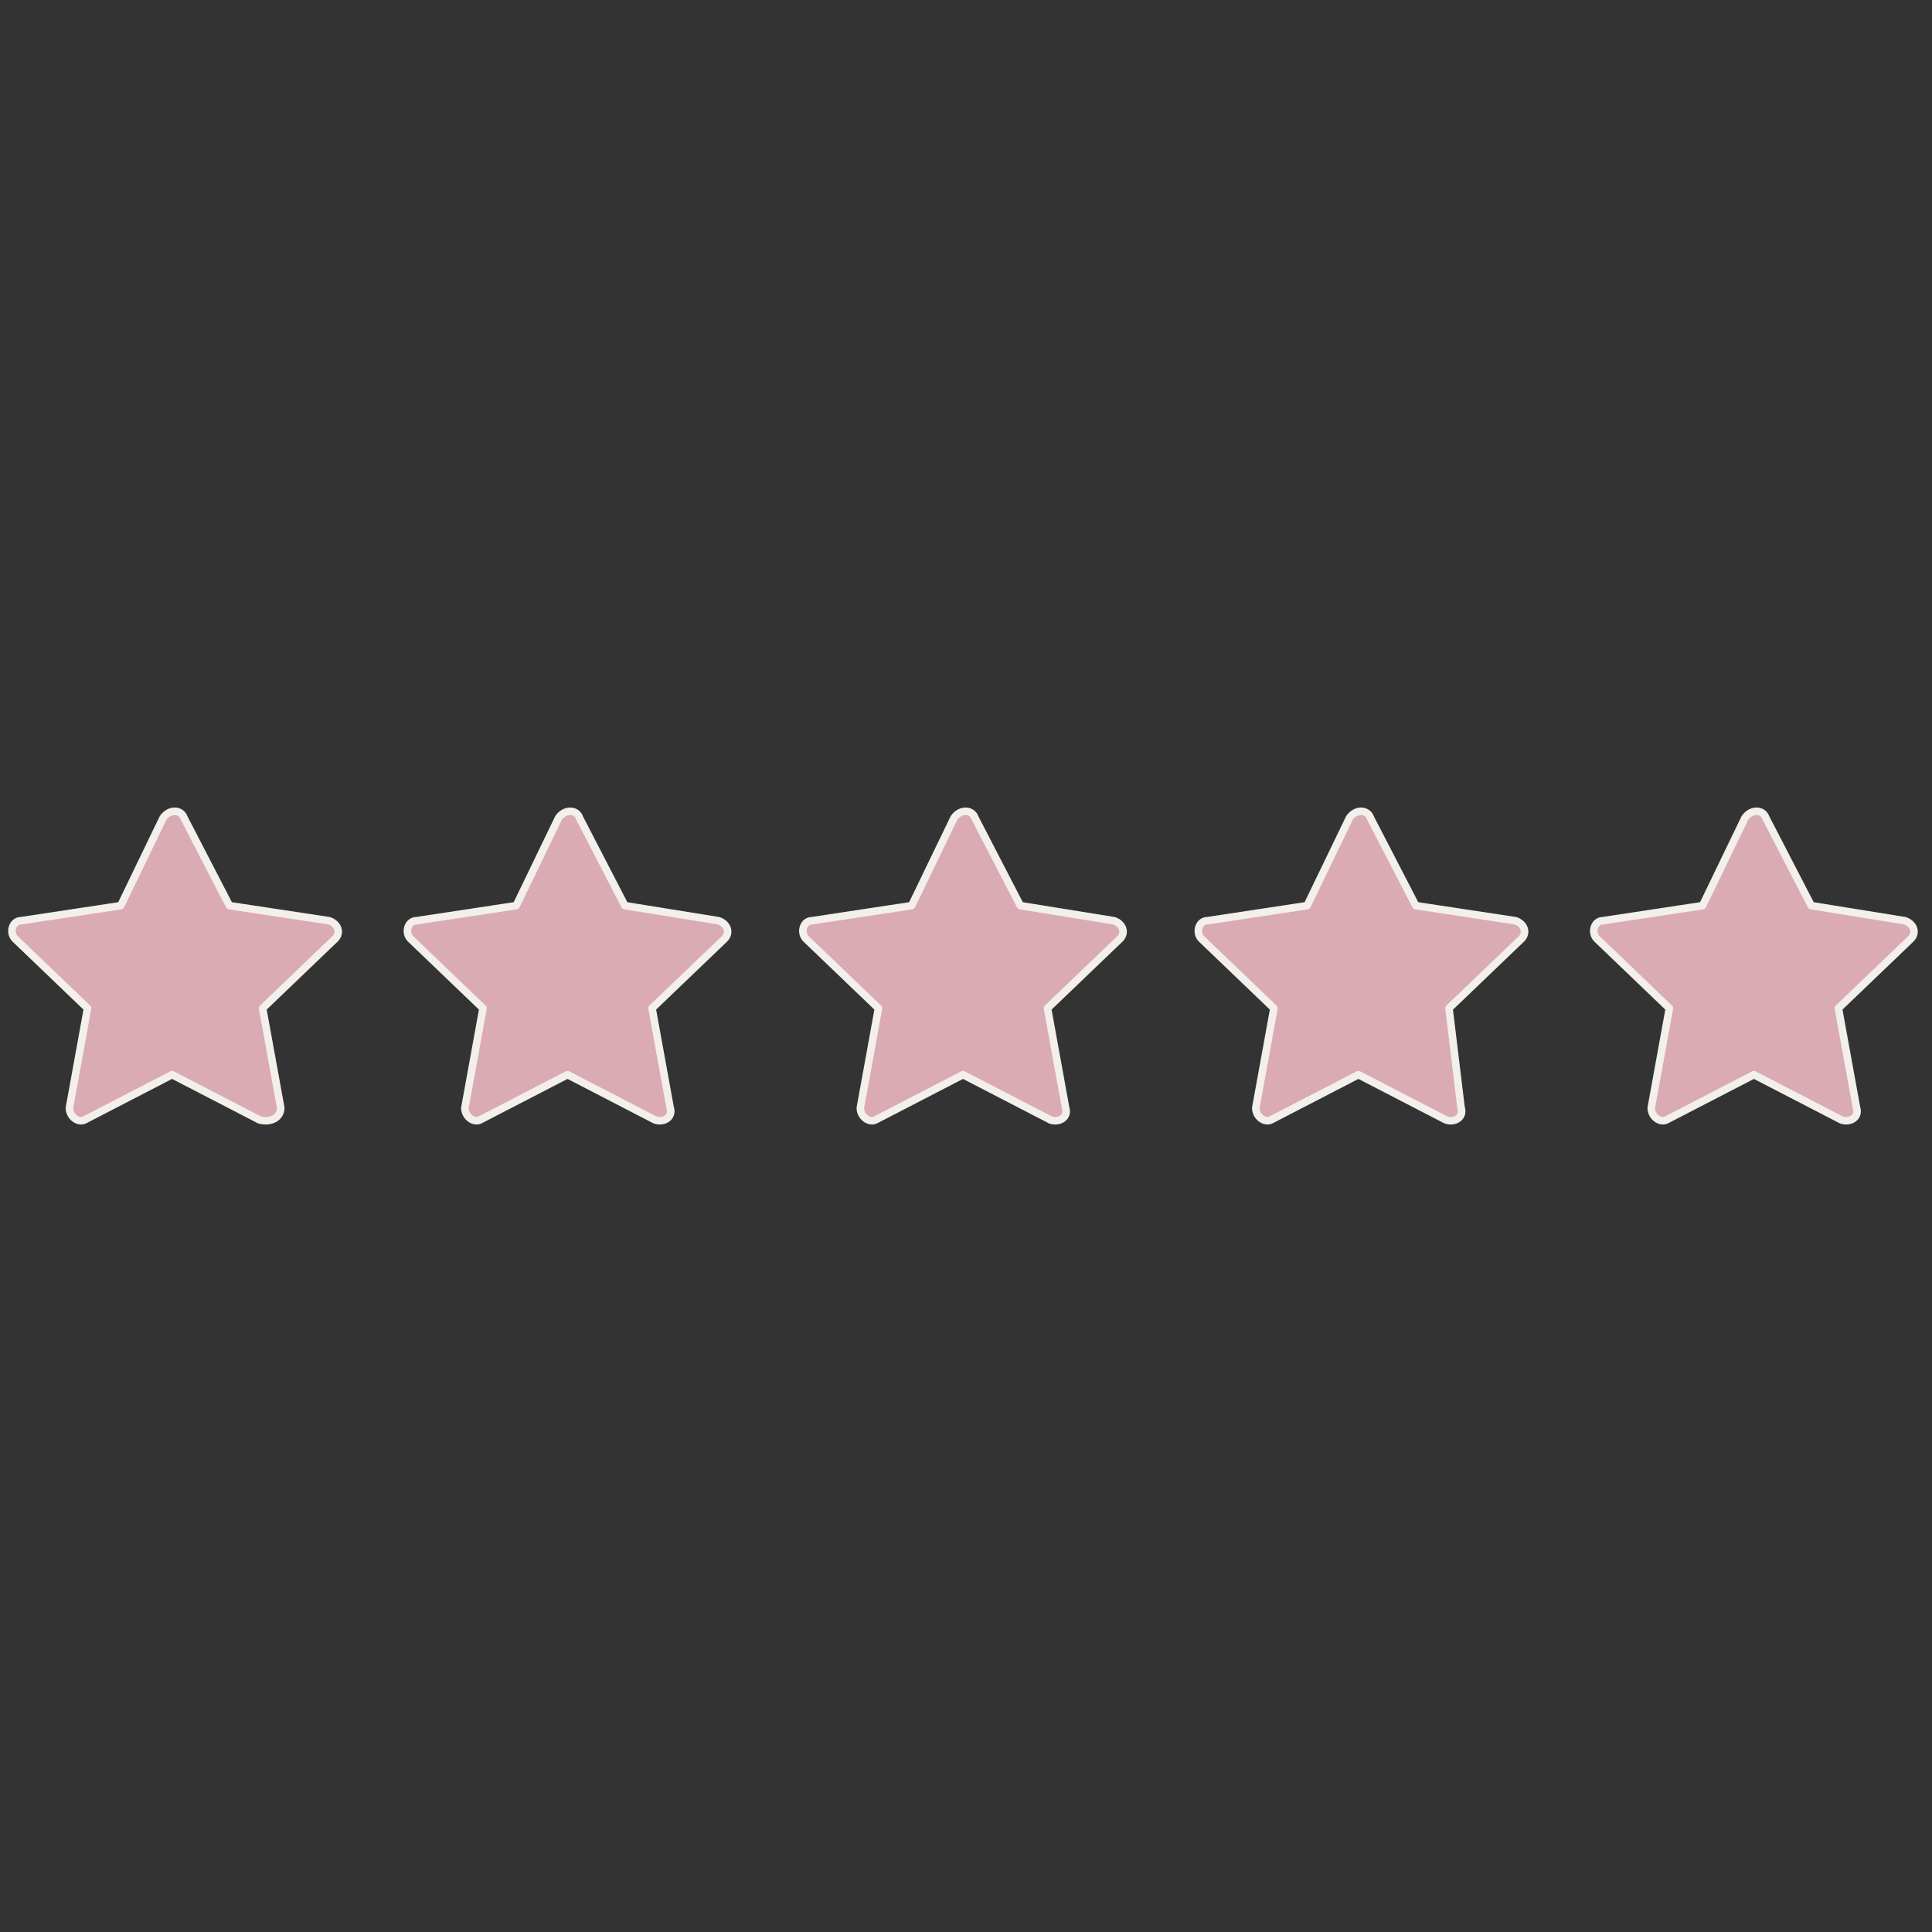<?xml version="1.0" encoding="utf-8"?>
<!-- Generator: Adobe Illustrator 27.3.1, SVG Export Plug-In . SVG Version: 6.00 Build 0)  -->
<svg version="1.1" id="Layer_1" xmlns="http://www.w3.org/2000/svg" xmlns:xlink="http://www.w3.org/1999/xlink" x="0px" y="0px"
	 viewBox="0 0 64 64" style="enable-background:new 0 0 64 64;" xml:space="preserve">
<rect x="0" y="0" width="64" height="64" fill="#333333" stroke="none"/>
<style type="text/css">
	.st0{fill:#DAABB5;stroke:#F3EFEB;stroke-width:0.25;stroke-linecap:round;stroke-linejoin:round;stroke-miterlimit:10.667;}
</style>
<g id="SVGRepo_bgCarrier">
</g>
<g id="SVGRepo_tracerCarrier">
</g>
<g>
	<g id="SVGRepo_iconCarrier">
		<path class="st0" d="M7.6,30l-1.5-2.9c-0.1-0.3-0.5-0.3-0.7,0L4,30l-3.3,0.5c-0.3,0-0.4,0.4-0.2,0.6l2.4,2.3l-0.6,3.3
			c0,0.3,0.3,0.5,0.5,0.4l2.9-1.5l2.9,1.5C9,37.2,9.3,37,9.3,36.7l-0.6-3.3l2.4-2.3c0.2-0.2,0.1-0.5-0.2-0.6L7.6,30z"/>
	</g>
	<g id="SVGRepo_iconCarrier_00000031895000089763051780000001617160459882092458_">
		<path class="st0" d="M20.7,30l-1.5-2.9c-0.1-0.3-0.5-0.3-0.7,0L17.1,30l-3.3,0.5c-0.3,0-0.4,0.4-0.2,0.6l2.4,2.3l-0.6,3.3
			c0,0.3,0.3,0.5,0.5,0.4l2.9-1.5l2.9,1.5c0.3,0.1,0.6-0.1,0.5-0.4l-0.6-3.3l2.4-2.3c0.2-0.2,0.1-0.5-0.2-0.6L20.7,30z"/>
	</g>
	<g id="SVGRepo_iconCarrier_00000060730835131597883160000006508401808096816787_">
		<path class="st0" d="M33.8,30l-1.5-2.9c-0.1-0.3-0.5-0.3-0.7,0L30.2,30l-3.3,0.5c-0.3,0-0.4,0.4-0.2,0.6l2.4,2.3l-0.6,3.3
			c0,0.3,0.3,0.5,0.5,0.4l2.9-1.5l2.9,1.5c0.3,0.1,0.6-0.1,0.5-0.4l-0.6-3.3l2.4-2.3c0.2-0.2,0.1-0.5-0.2-0.6L33.8,30z"/>
	</g>
	<g id="SVGRepo_iconCarrier_00000120556061443868743150000004885414941923289755_">
		<path class="st0" d="M46.9,30l-1.5-2.9c-0.1-0.3-0.5-0.3-0.7,0L43.3,30L40,30.5c-0.3,0-0.4,0.4-0.2,0.6l2.4,2.3l-0.6,3.3
			c0,0.3,0.3,0.5,0.5,0.4l2.9-1.5l2.9,1.5c0.3,0.1,0.6-0.1,0.5-0.4L48,33.4l2.4-2.3c0.2-0.2,0.1-0.5-0.2-0.6L46.9,30z"/>
	</g>
	<g id="SVGRepo_iconCarrier_00000081636563031501239140000006805634584589779105_">
		<path class="st0" d="M60,30l-1.5-2.9c-0.1-0.3-0.5-0.3-0.7,0L56.4,30l-3.3,0.5c-0.3,0-0.4,0.4-0.2,0.6l2.4,2.3l-0.6,3.3
			c0,0.3,0.3,0.5,0.5,0.4l2.9-1.5l2.9,1.5c0.3,0.1,0.6-0.1,0.5-0.4l-0.6-3.3l2.4-2.3c0.2-0.2,0.1-0.5-0.2-0.6L60,30z"/>
	</g>
</g>
</svg>
